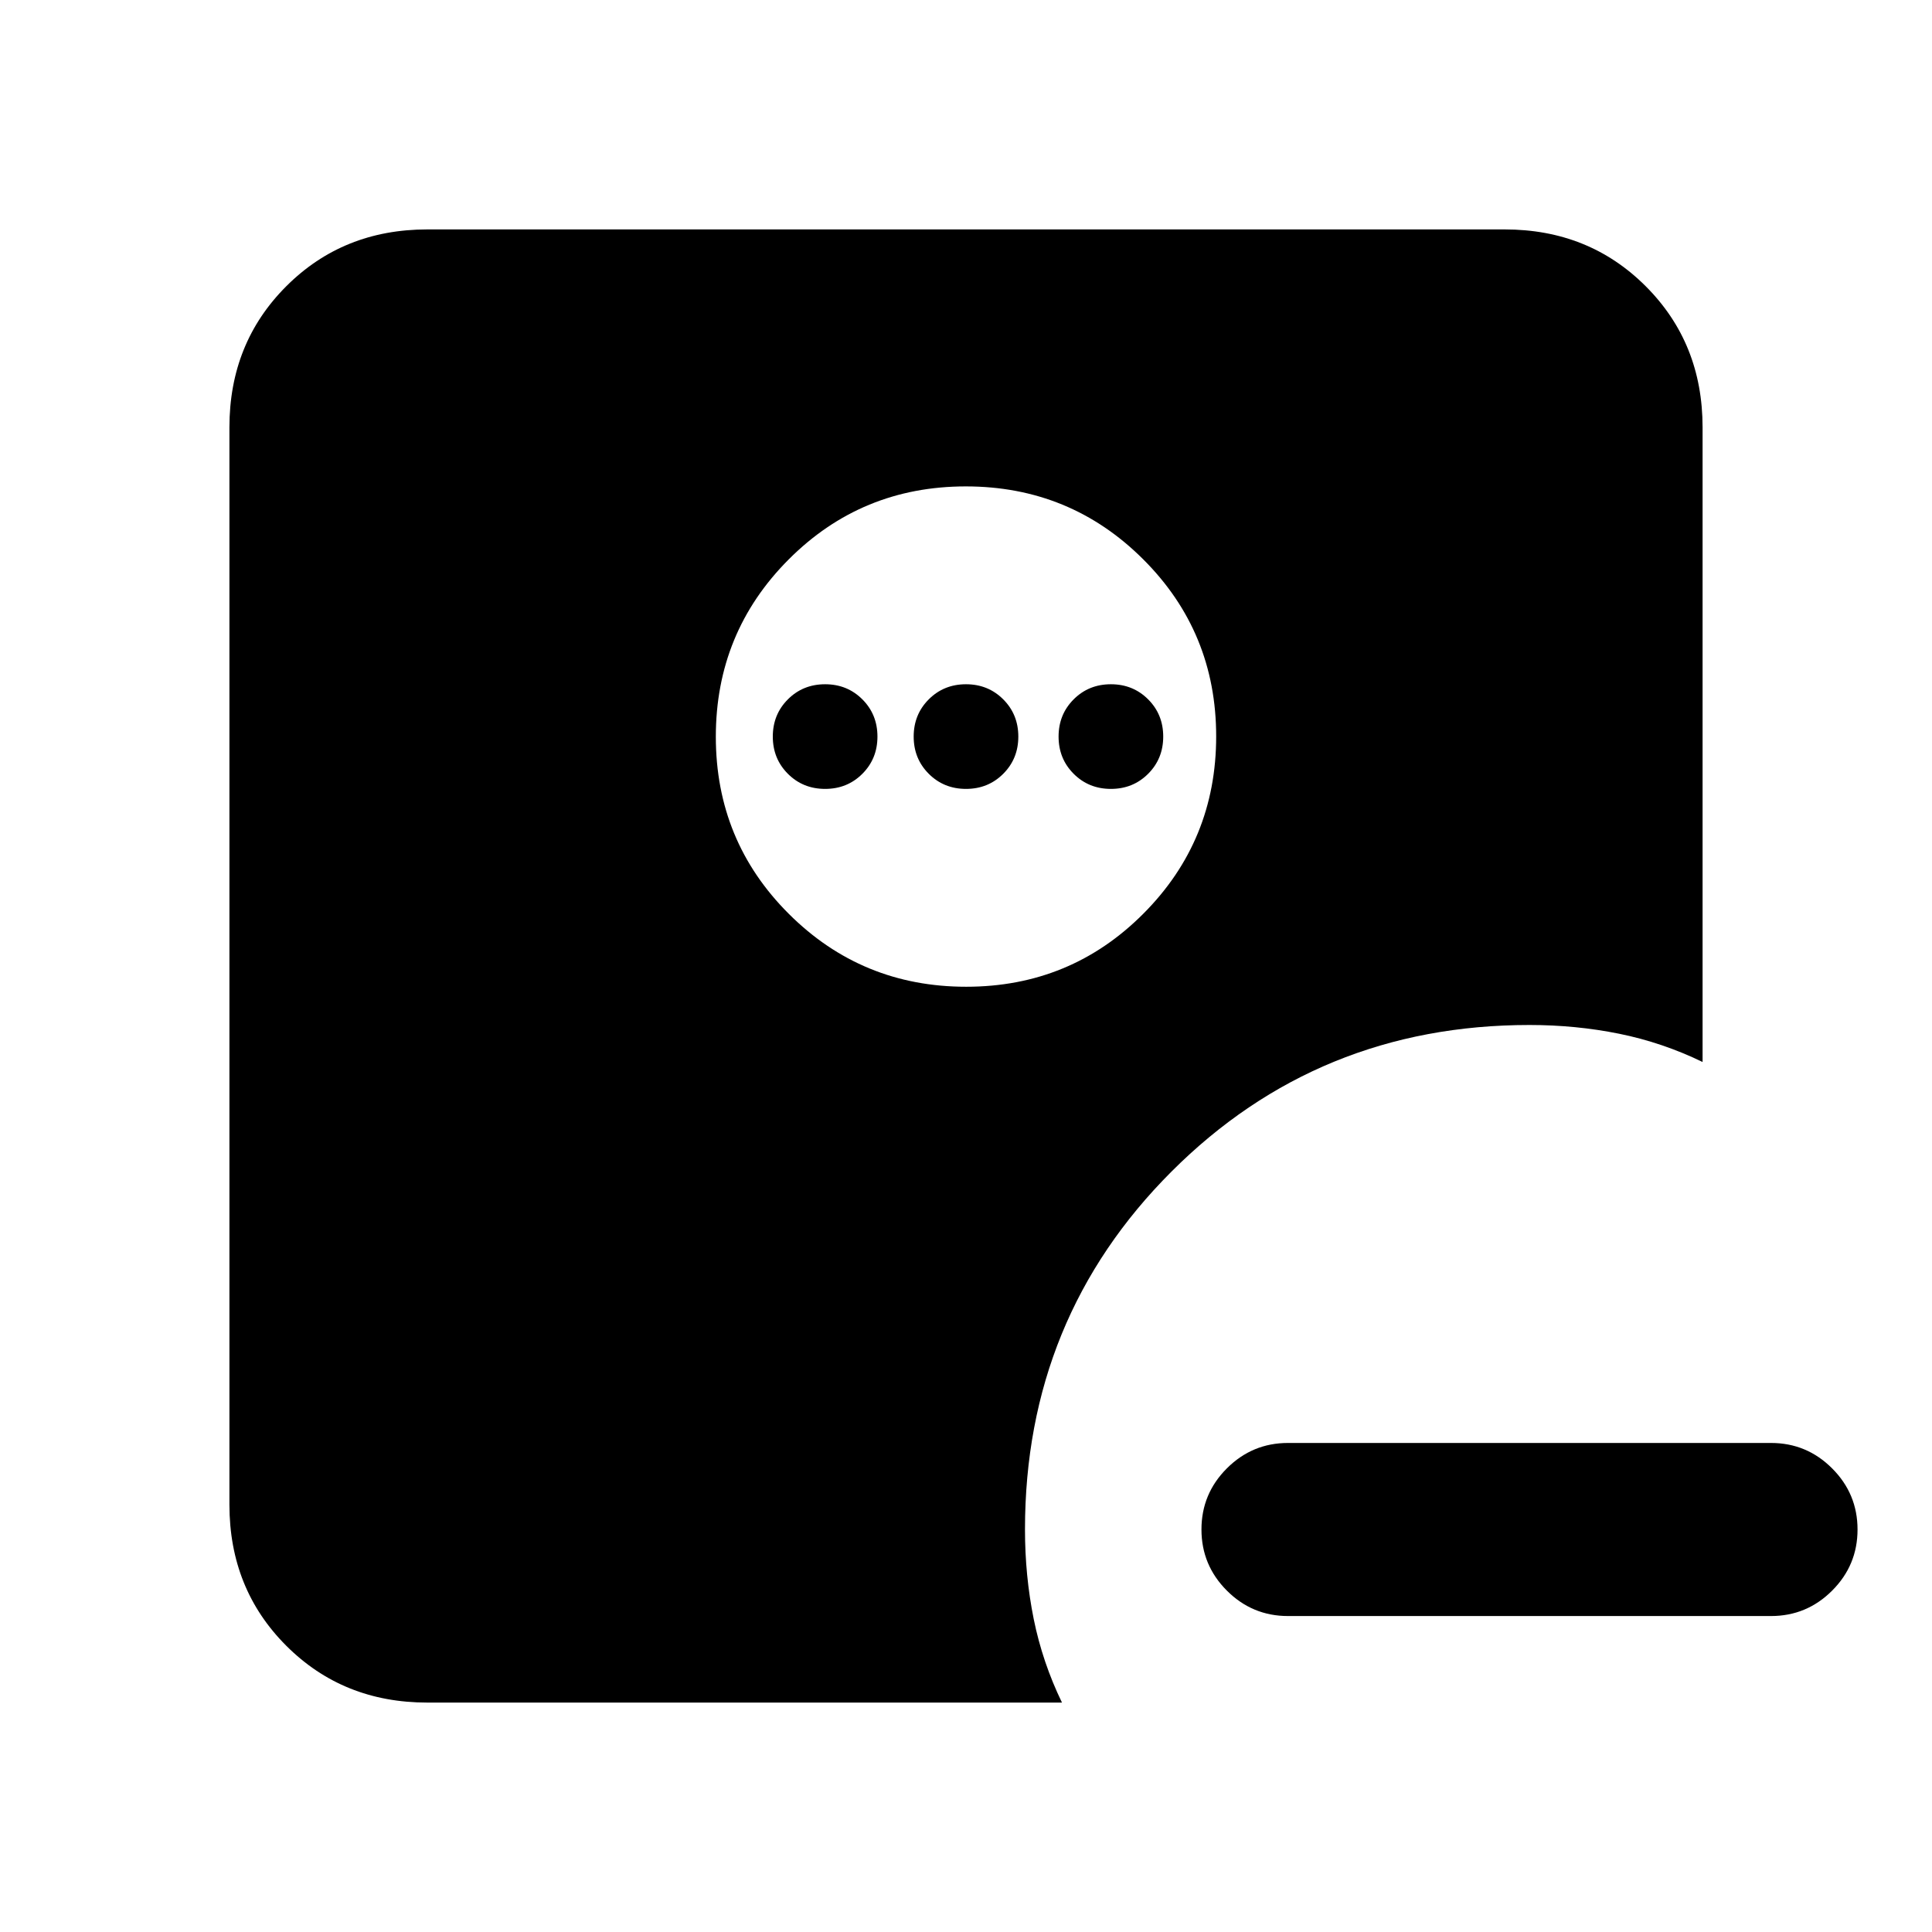 <svg xmlns="http://www.w3.org/2000/svg" height="24" viewBox="0 -960 960 960" width="24"><path d="M640-157q-17.75 0-30.37-12.63Q597-182.26 597-200.01q0-17.76 12.63-30.37Q622.25-243 640-243h240q17.75 0 30.37 12.63Q923-217.74 923-199.99q0 17.76-12.63 30.37Q897.75-157 880-157H640ZM480.09-469.69q51.83 0 88.02-36.29 36.2-36.28 36.2-88.11t-36.29-88.02q-36.28-36.2-88.11-36.2t-88.02 36.29q-36.2 36.28-36.2 88.11t36.29 88.02q36.28 36.2 88.11 36.2ZM410-568q-11 0-18.5-7.5T384-594q0-11 7.5-18.5T410-620q11 0 18.5 7.5T436-594q0 11-7.5 18.5T410-568Zm70 0q-11 0-18.5-7.5T454-594q0-11 7.5-18.5T480-620q11 0 18.5 7.5T506-594q0 11-7.5 18.5T480-568Zm72 0q-11 0-18.5-7.5T526-594q0-11 7.5-18.5T552-620q11 0 18.5 7.5T578-594q0 11-7.5 18.5T552-568ZM212.31-114q-41.83 0-70.07-28.24Q114-170.48 114-212.31v-535.38q0-41.83 28.24-70.07Q170.48-846 212.31-846h535.38q41.83 0 70.07 28.24Q846-789.52 846-747.69v315.38q-20-9.69-41.5-14.04-21.5-4.34-44.5-4.34-105.04 0-177.87 72.82-72.82 72.83-72.82 177.87 0 23 4.34 44.5Q518-134 527.69-114H212.31Z"/></svg>